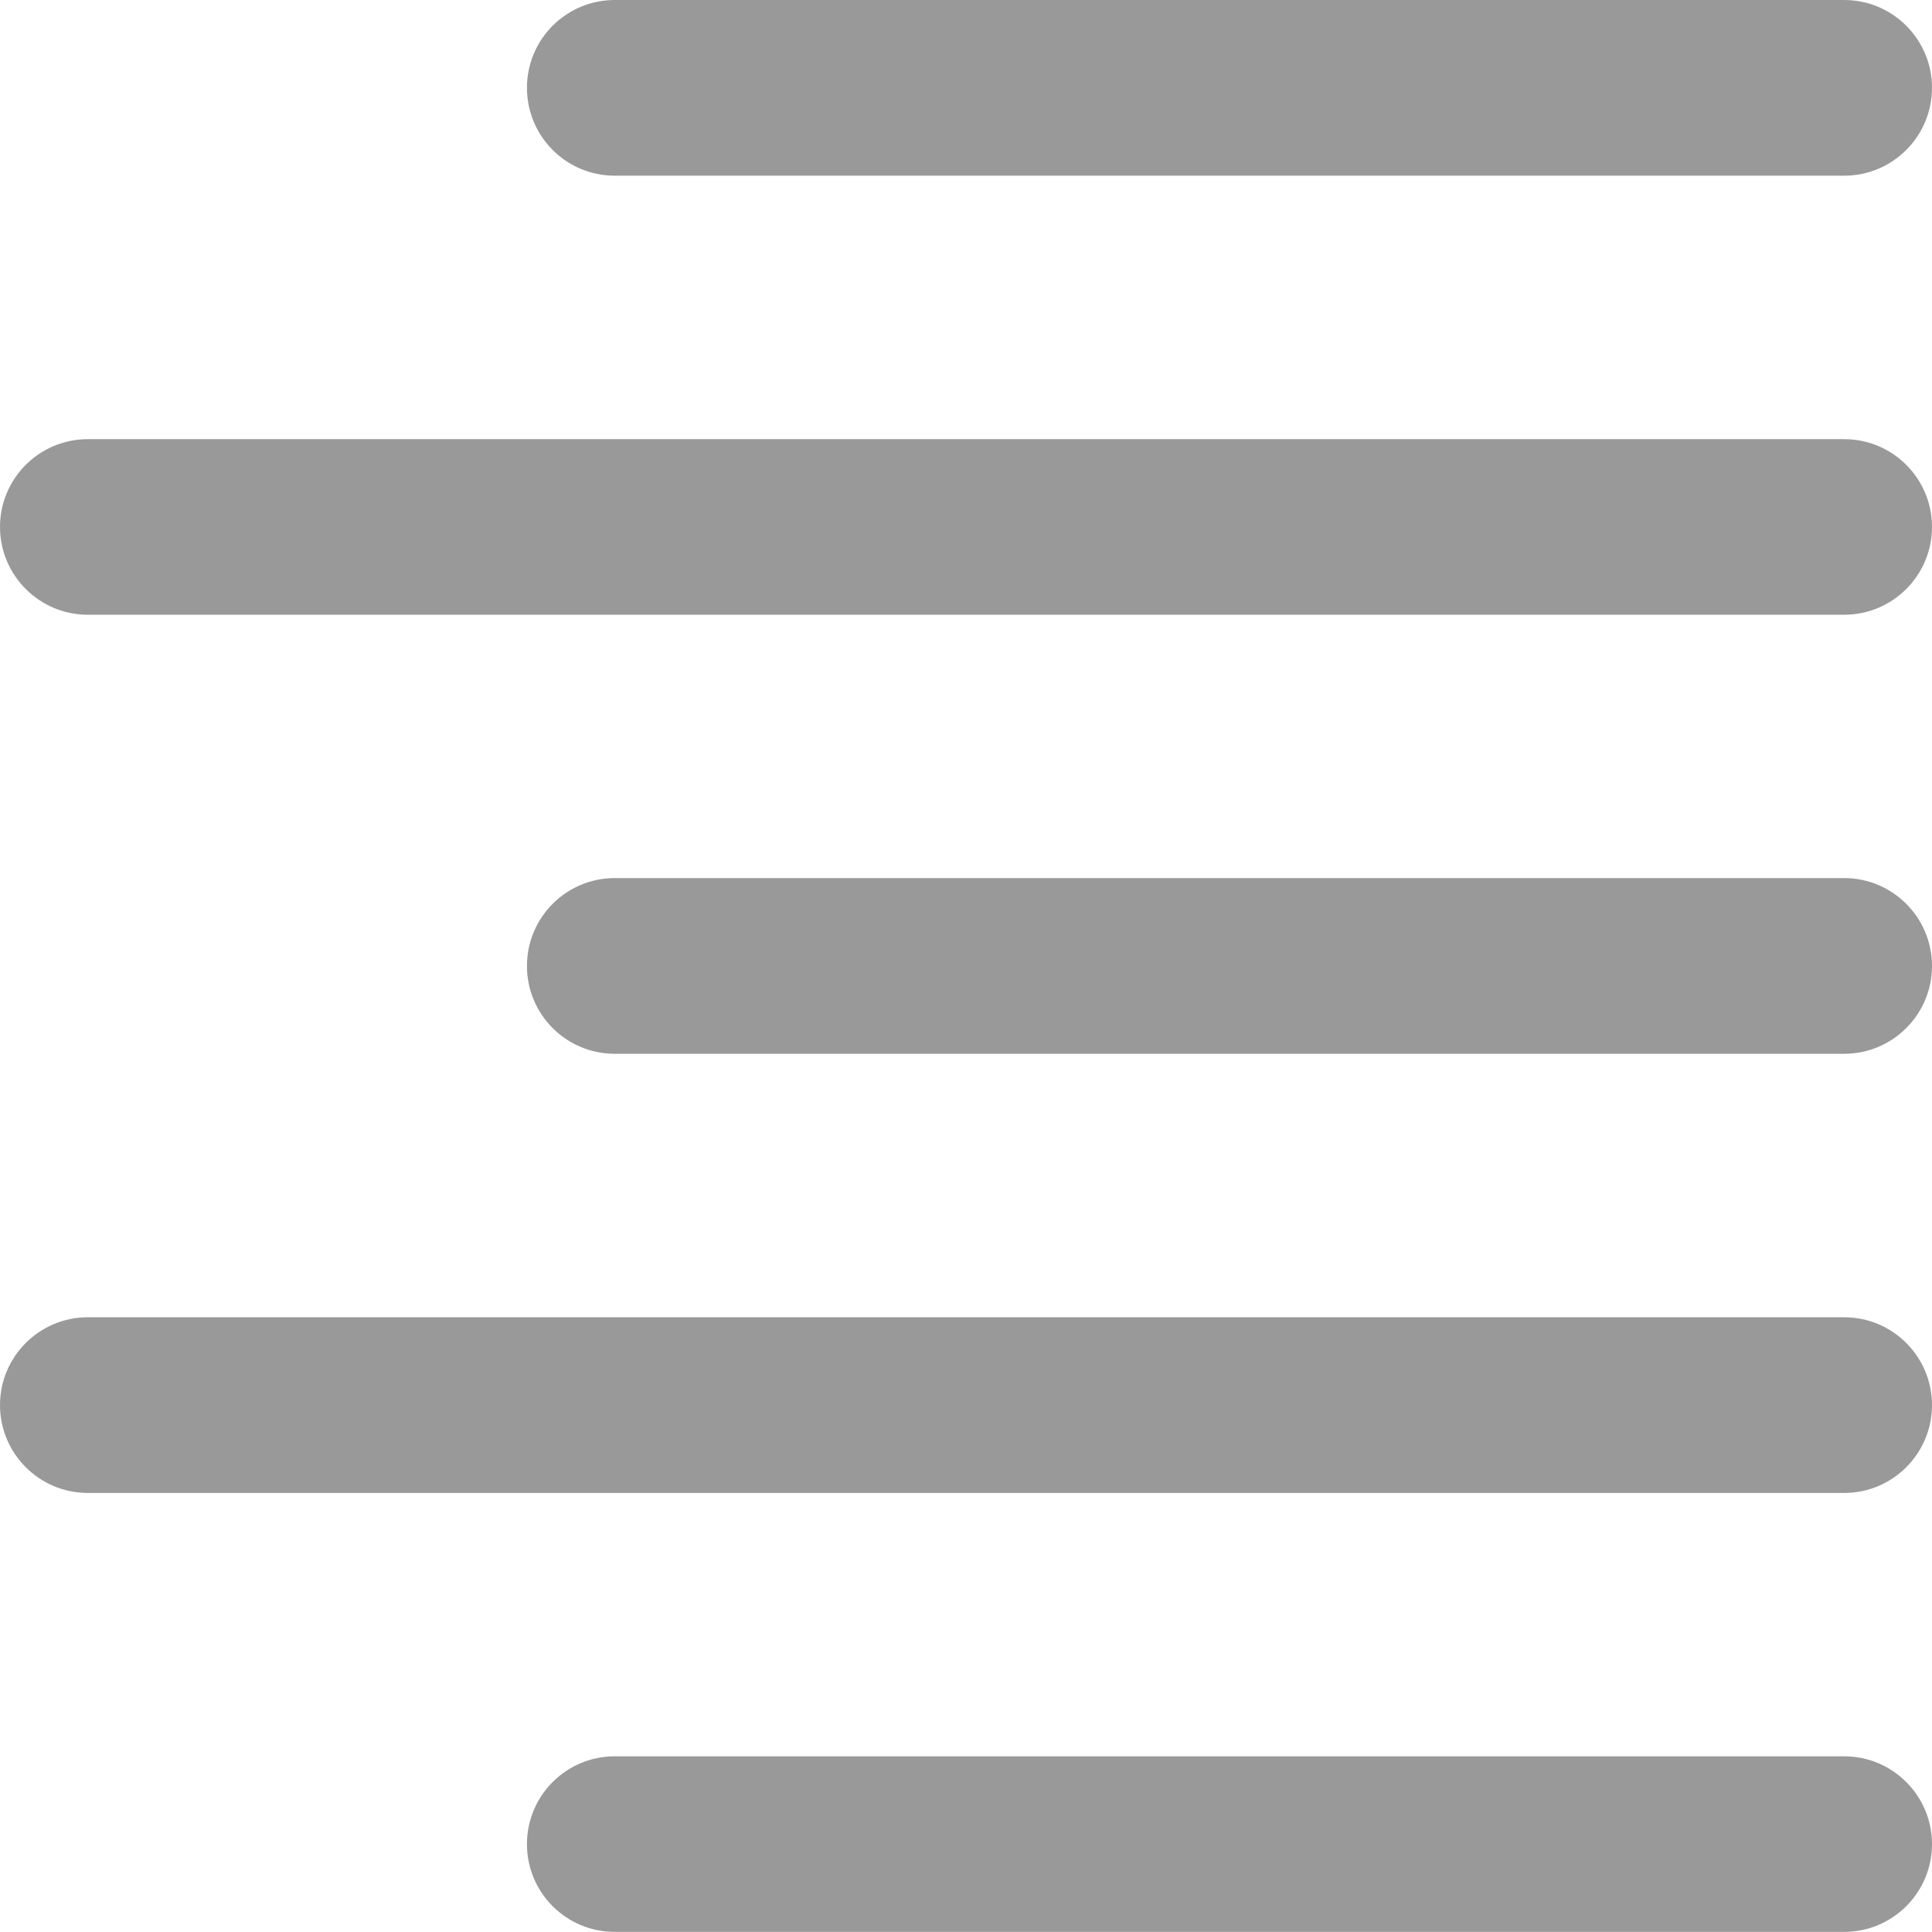 <svg width="16" height="16" viewBox="0 0 16 16" fill="none"
    xmlns="http://www.w3.org/2000/svg">
    <g clip-path="url(#clip0)">
        <path d="M5.091 1.455H15.273C15.674 1.455 16 1.129 16 0.727C16 0.326 15.674 0 15.273 0H5.091C4.689 0 4.364 0.326 4.364 0.727C4.364 1.129 4.689 1.455 5.091 1.455Z" fill="#999999"/>
        <path d="M0.727 5.091H15.273C15.674 5.091 16 4.765 16 4.364C16 3.962 15.674 3.637 15.273 3.637H0.727C0.326 3.637 4.3869e-05 3.962 4.3869e-05 4.364C4.3869e-05 4.765 0.326 5.091 0.727 5.091Z" fill="#999999"/>
        <path d="M5.091 8.727H15.273C15.674 8.727 16 8.401 16 8C16 7.598 15.674 7.272 15.273 7.272H5.091C4.689 7.272 4.364 7.598 4.364 8C4.364 8.401 4.689 8.727 5.091 8.727Z" fill="#999999"/>
        <path d="M0.727 12.364H15.273C15.674 12.364 16 12.038 16 11.636C16 11.235 15.674 10.909 15.273 10.909H0.727C0.326 10.909 4.3869e-05 11.235 4.3869e-05 11.636C4.3869e-05 12.038 0.326 12.364 0.727 12.364Z" fill="#999999"/>
        <path d="M5.091 15.999H15.273C15.674 15.999 16 15.674 16 15.272C16 14.871 15.674 14.545 15.273 14.545H5.091C4.689 14.545 4.364 14.871 4.364 15.272C4.364 15.674 4.689 15.999 5.091 15.999Z" fill="#999999"/>
    </g>
    <defs>
        <clipPath id="clip0">
            <rect width="16" height="16" fill="white" transform="matrix(-1 0 0 1 16 0)"/>
        </clipPath>
    </defs>
</svg>
